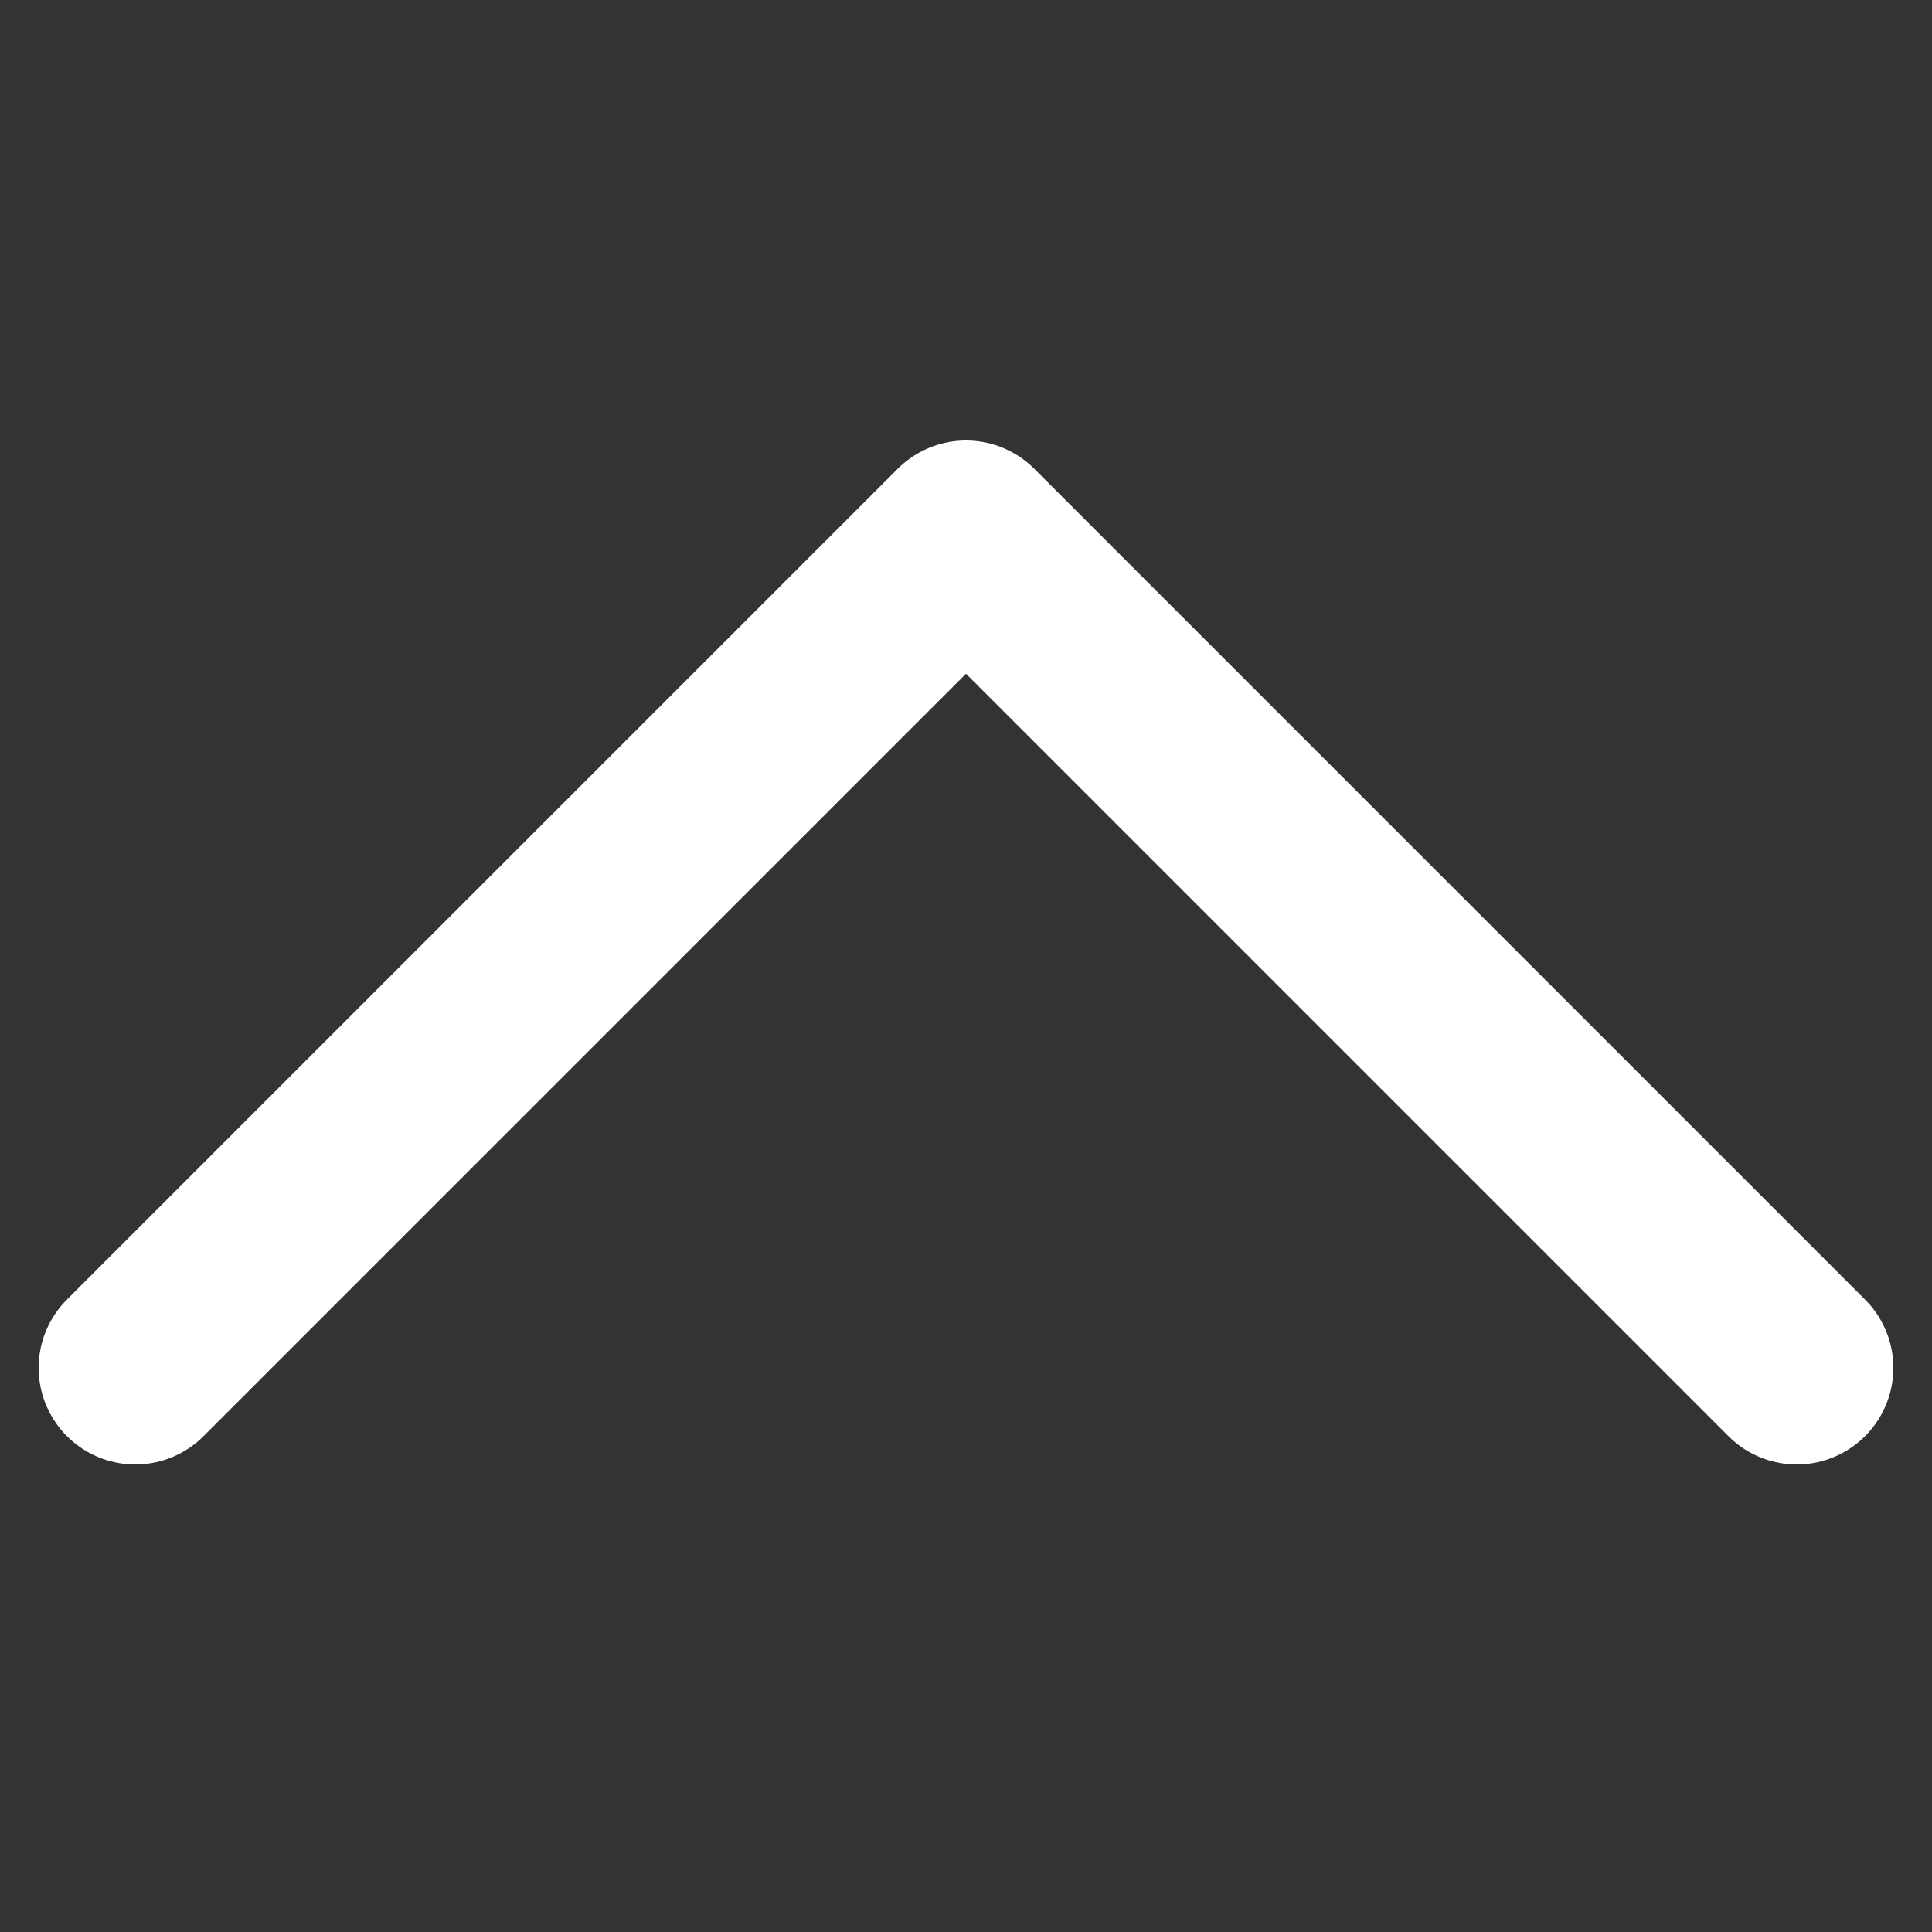 <svg width="50" height="50" viewBox="0 0 50 50" fill="none" xmlns="http://www.w3.org/2000/svg">
<rect x="0" y="0" width="50" height="50" fill="#333333" stroke="none"/>
<path d="M46.5 35.4L25 13.9L3.5 35.4" stroke="white" stroke-width="5" stroke-linecap="round" stroke-linejoin="round"/>
</svg>
